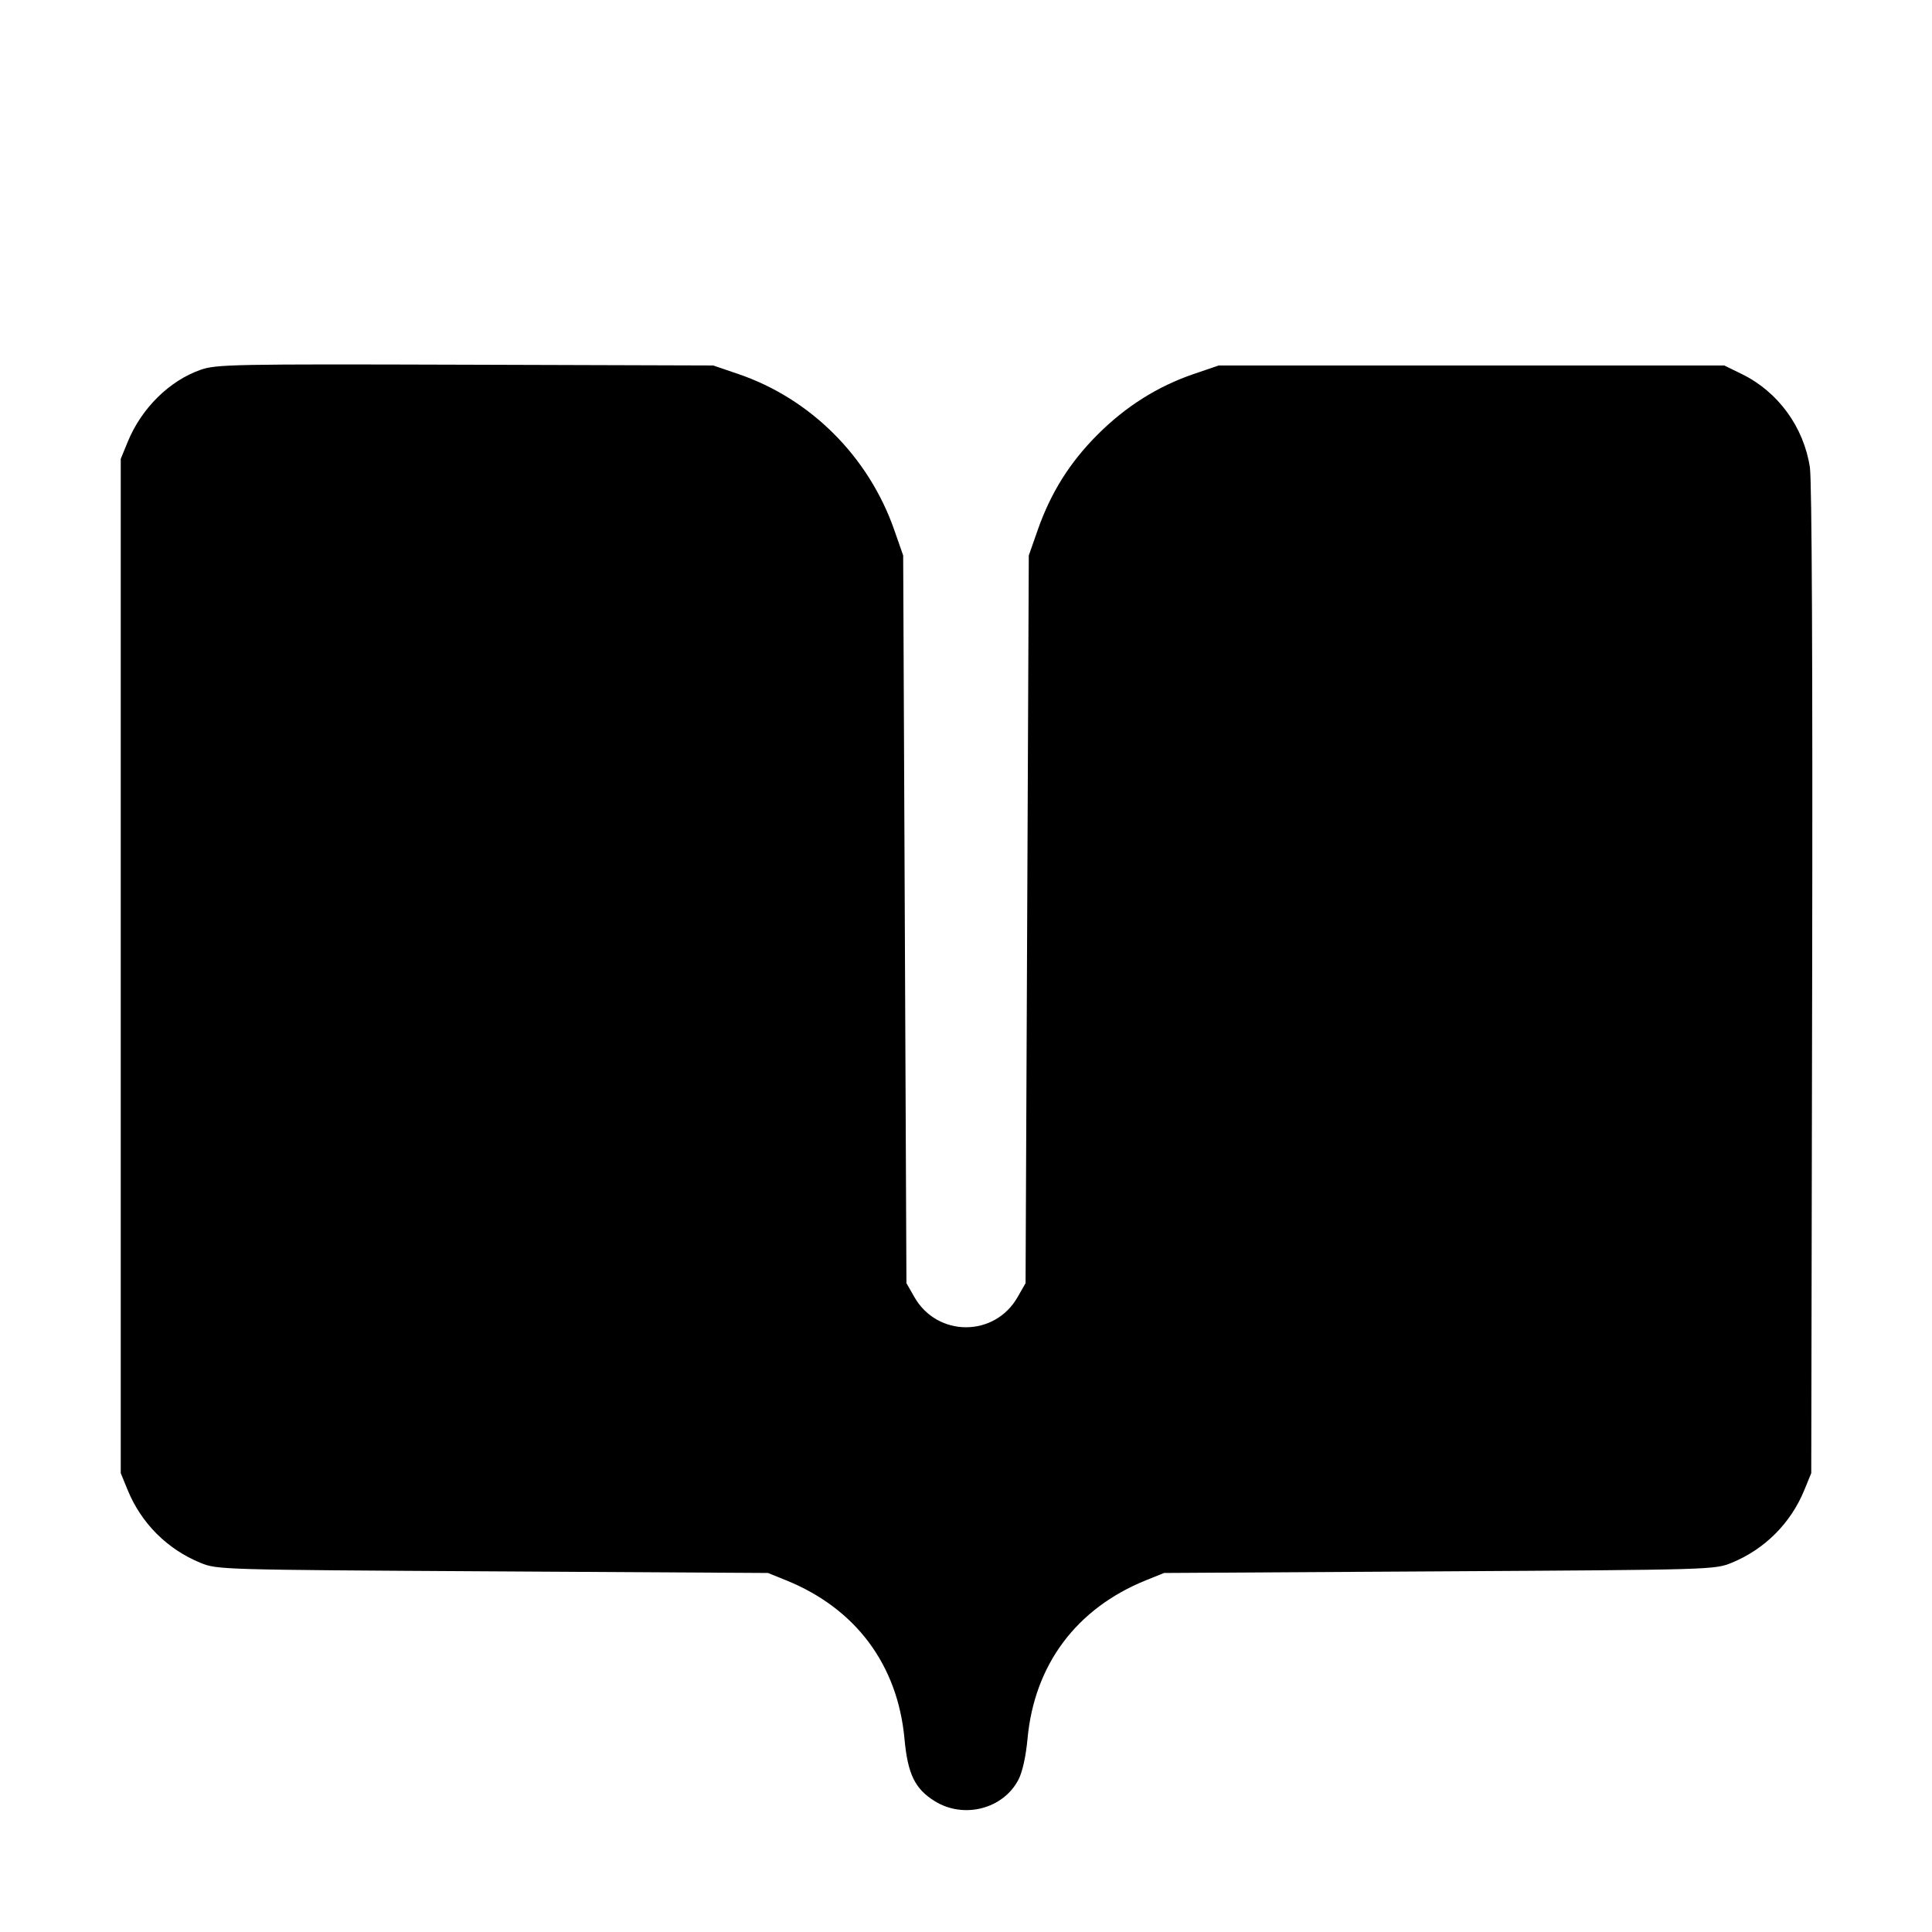 <svg fill="currentColor" viewBox="0 0 256 256" xmlns="http://www.w3.org/2000/svg"><path d="M26.597 48.995 C 22.449 50.443,18.749 54.095,16.928 58.537 L 16.000 60.800 16.000 128.000 L 16.000 195.200 16.928 197.463 C 18.719 201.833,22.167 205.281,26.537 207.072 C 28.785 207.994,29.046 208.001,65.280 208.213 L 101.760 208.427 104.169 209.401 C 113.374 213.123,118.943 220.581,119.849 230.401 C 120.281 235.084,121.224 237.026,123.859 238.663 C 127.705 241.052,132.940 239.702,134.957 235.801 C 135.479 234.790,135.937 232.721,136.151 230.401 C 137.057 220.581,142.626 213.123,151.831 209.401 L 154.240 208.427 190.720 208.213 C 226.954 208.001,227.215 207.994,229.463 207.072 C 233.833 205.281,237.281 201.833,239.072 197.463 L 240.000 195.200 240.120 129.920 C 240.196 88.434,240.086 63.644,239.818 61.908 C 238.995 56.576,235.609 51.928,230.841 49.586 L 228.480 48.427 194.987 48.427 L 161.493 48.427 158.175 49.558 C 153.410 51.184,149.170 53.853,145.458 57.565 C 141.765 61.257,139.247 65.261,137.518 70.187 L 136.320 73.600 136.107 121.813 L 135.893 170.027 134.831 171.882 C 131.788 177.198,124.212 177.198,121.169 171.882 L 120.107 170.027 119.891 121.813 L 119.675 73.600 118.481 70.187 C 115.091 60.500,107.407 52.826,97.825 49.558 L 94.507 48.427 61.653 48.326 C 30.944 48.232,28.656 48.276,26.597 48.995 " stroke="none" fill-rule="evenodd"></path></svg>
